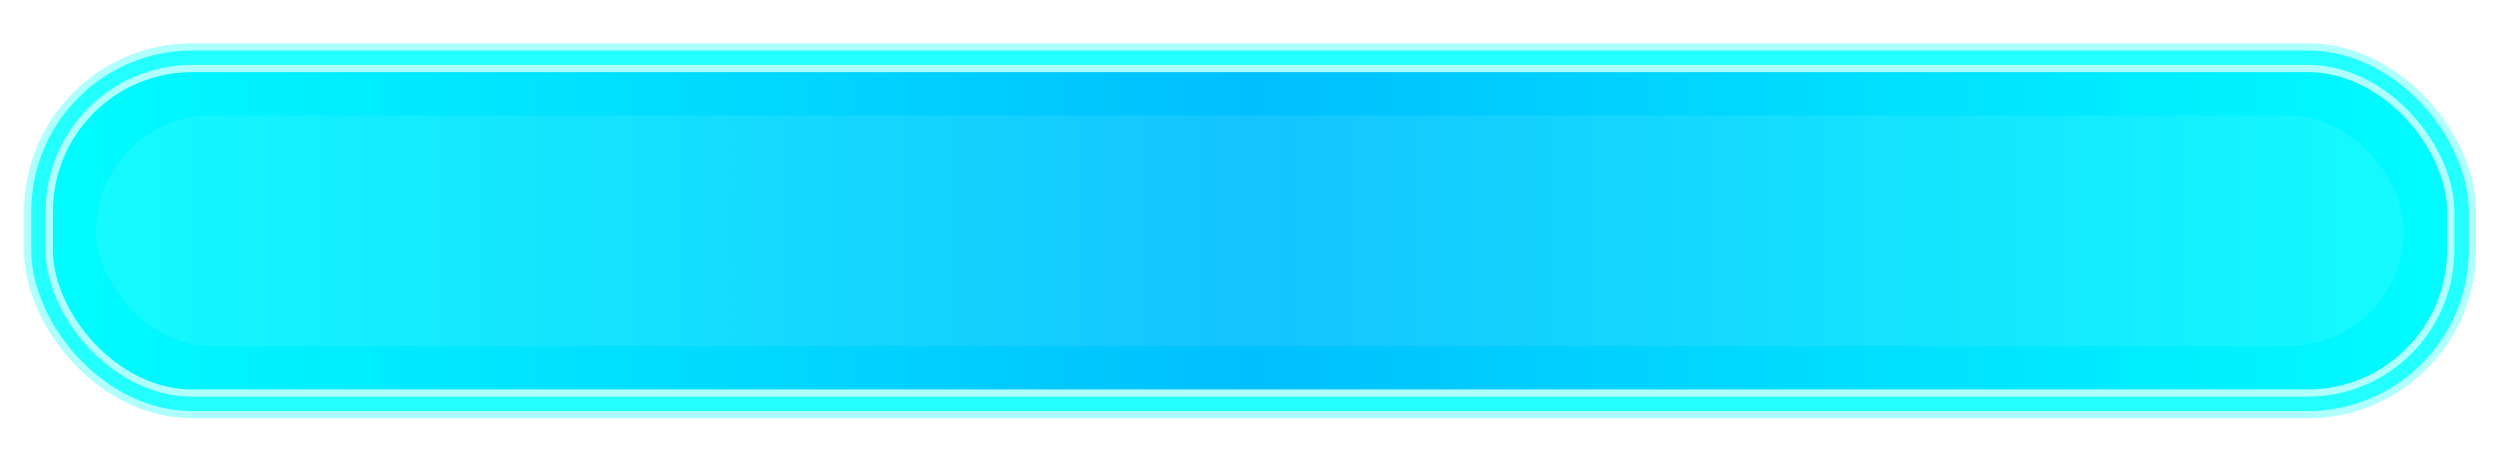 <?xml version="1.0" encoding="UTF-8"?>
<svg width="260" height="48" viewBox="0 0 260 48" fill="none" xmlns="http://www.w3.org/2000/svg">
  <defs>
    <linearGradient id="paddleGradient" x1="0" y1="0" x2="260" y2="0" gradientUnits="userSpaceOnUse">
      <stop offset="0%" stop-color="#00FFFF"/>
      <stop offset="50%" stop-color="#00BFFF"/>
      <stop offset="100%" stop-color="#00FFFF"/>
    </linearGradient>
    <filter id="glow" x="-50%" y="-50%" width="200%" height="200%">
      <feGaussianBlur stdDeviation="4" result="blur"/>
      <feMerge>
        <feMergeNode in="blur"/>
        <feMergeNode in="SourceGraphic"/>
      </feMerge>
    </filter>
  </defs>
  <rect x="4" y="6" rx="16" ry="16" width="252" height="36" fill="url(#paddleGradient)" stroke="#AFFFFF" stroke-width="3" filter="url(#glow)"/>
  <rect x="10" y="12" rx="12" ry="12" width="240" height="24" fill="rgba(255,255,255,0.08)"/>
  <rect x="4" y="6" rx="16" ry="16" width="252" height="36" fill="none" stroke="#00FFFF" stroke-width="1.5" opacity="0.8"/>
</svg>
